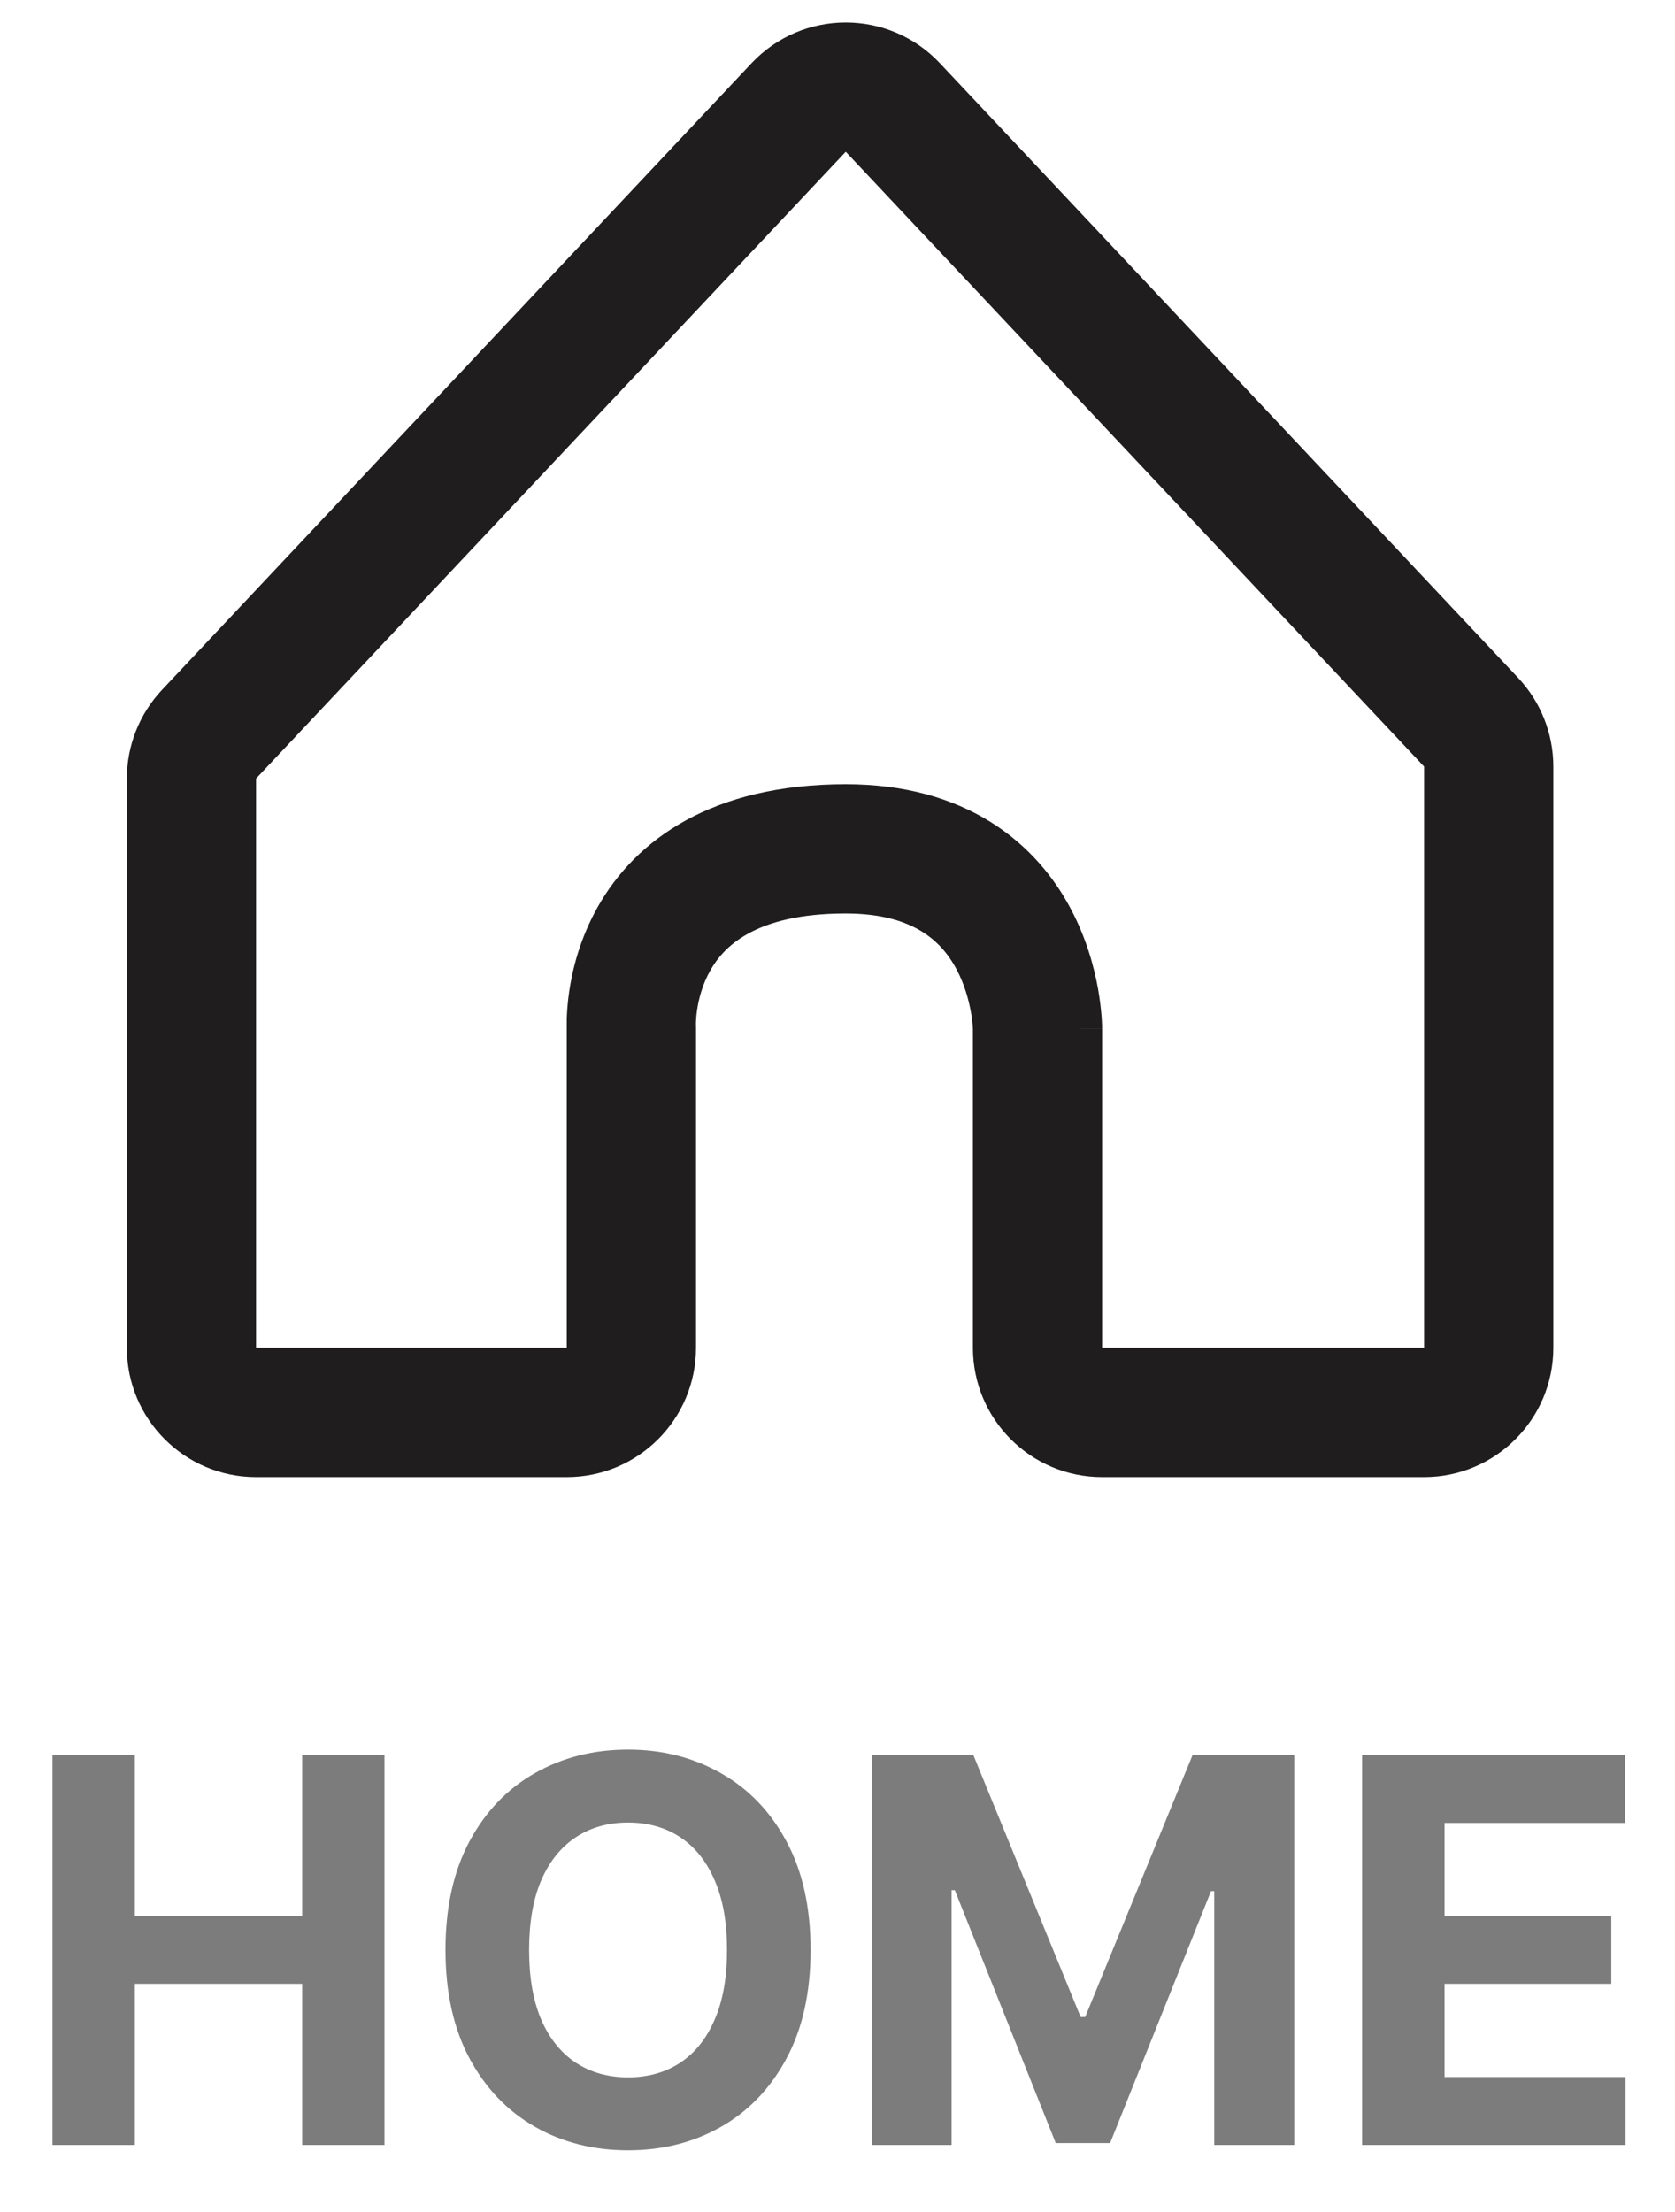 <svg width="25" height="33" viewBox="0 0 25 33" fill="none" xmlns="http://www.w3.org/2000/svg">
<path fill-rule="evenodd" clip-rule="evenodd" d="M11.218 0.942C11.98 0.133 13.266 0.133 14.027 0.942L22.66 10.114C22.996 10.472 23.184 10.945 23.184 11.436V20.107C23.184 21.172 22.32 22.036 21.255 22.036H16.449C15.384 22.036 14.521 21.172 14.521 20.107V15.354L14.521 15.351C14.52 15.344 14.52 15.328 14.518 15.305C14.514 15.259 14.507 15.187 14.491 15.097C14.458 14.913 14.394 14.681 14.276 14.459C14.161 14.243 13.999 14.046 13.766 13.901C13.536 13.757 13.182 13.628 12.623 13.628C11.247 13.628 10.789 14.144 10.6 14.48C10.485 14.684 10.429 14.898 10.404 15.068C10.392 15.15 10.388 15.217 10.387 15.258C10.386 15.277 10.386 15.291 10.387 15.296L10.388 15.317V20.107C10.388 21.172 9.525 22.036 8.459 22.036H3.822C2.757 22.036 1.893 21.172 1.893 20.107V11.615C1.893 11.124 2.081 10.651 2.417 10.293L11.218 0.942ZM15.485 15.347H16.449V20.107H21.255V11.436L12.623 2.264L3.822 11.615V20.107H8.459V15.368C8.459 15.359 8.459 15.349 8.459 15.337C8.458 15.303 8.458 15.259 8.459 15.206C8.462 15.1 8.471 14.957 8.496 14.788C8.545 14.455 8.658 13.998 8.921 13.531C9.489 12.525 10.63 11.7 12.623 11.7C13.495 11.7 14.213 11.906 14.788 12.265C15.36 12.623 15.736 13.097 15.978 13.552C16.218 14.001 16.333 14.44 16.39 14.759C16.418 14.921 16.433 15.058 16.441 15.159C16.445 15.209 16.447 15.251 16.448 15.283C16.448 15.299 16.449 15.312 16.449 15.323L16.449 15.337L16.449 15.343V15.345V15.346C16.449 15.346 16.449 15.347 15.485 15.347Z" fill="#1F1D1D"/>
<path d="M0.783 32V26.182H2.013V28.582H4.51V26.182H5.738V32H4.51V29.596H2.013V32H0.783Z" fill="#7C7C7C"/>
<path d="M12.098 29.091C12.098 29.725 11.978 30.265 11.738 30.71C11.499 31.155 11.173 31.495 10.76 31.73C10.349 31.963 9.887 32.079 9.374 32.079C8.857 32.079 8.393 31.962 7.982 31.727C7.571 31.492 7.246 31.152 7.007 30.707C6.769 30.262 6.649 29.723 6.649 29.091C6.649 28.456 6.769 27.916 7.007 27.471C7.246 27.026 7.571 26.687 7.982 26.454C8.393 26.22 8.857 26.102 9.374 26.102C9.887 26.102 10.349 26.22 10.76 26.454C11.173 26.687 11.499 27.026 11.738 27.471C11.978 27.916 12.098 28.456 12.098 29.091ZM10.851 29.091C10.851 28.68 10.79 28.333 10.666 28.051C10.545 27.769 10.374 27.555 10.152 27.409C9.931 27.263 9.671 27.19 9.374 27.19C9.076 27.19 8.817 27.263 8.595 27.409C8.374 27.555 8.201 27.769 8.078 28.051C7.957 28.333 7.897 28.68 7.897 29.091C7.897 29.502 7.957 29.848 8.078 30.131C8.201 30.413 8.374 30.627 8.595 30.773C8.817 30.918 9.076 30.991 9.374 30.991C9.671 30.991 9.931 30.918 10.152 30.773C10.374 30.627 10.545 30.413 10.666 30.131C10.79 29.848 10.851 29.502 10.851 29.091Z" fill="#7C7C7C"/>
<path d="M13.01 26.182H14.527L16.129 30.091H16.197L17.8 26.182H19.317V32H18.123V28.213H18.075L16.569 31.971H15.757L14.251 28.199H14.203V32H13.01V26.182Z" fill="#7C7C7C"/>
<path d="M20.33 32V26.182H24.25V27.196H21.56V28.582H24.049V29.596H21.56V30.986H24.262V32H20.33Z" fill="#7C7C7C"/>
</svg>
